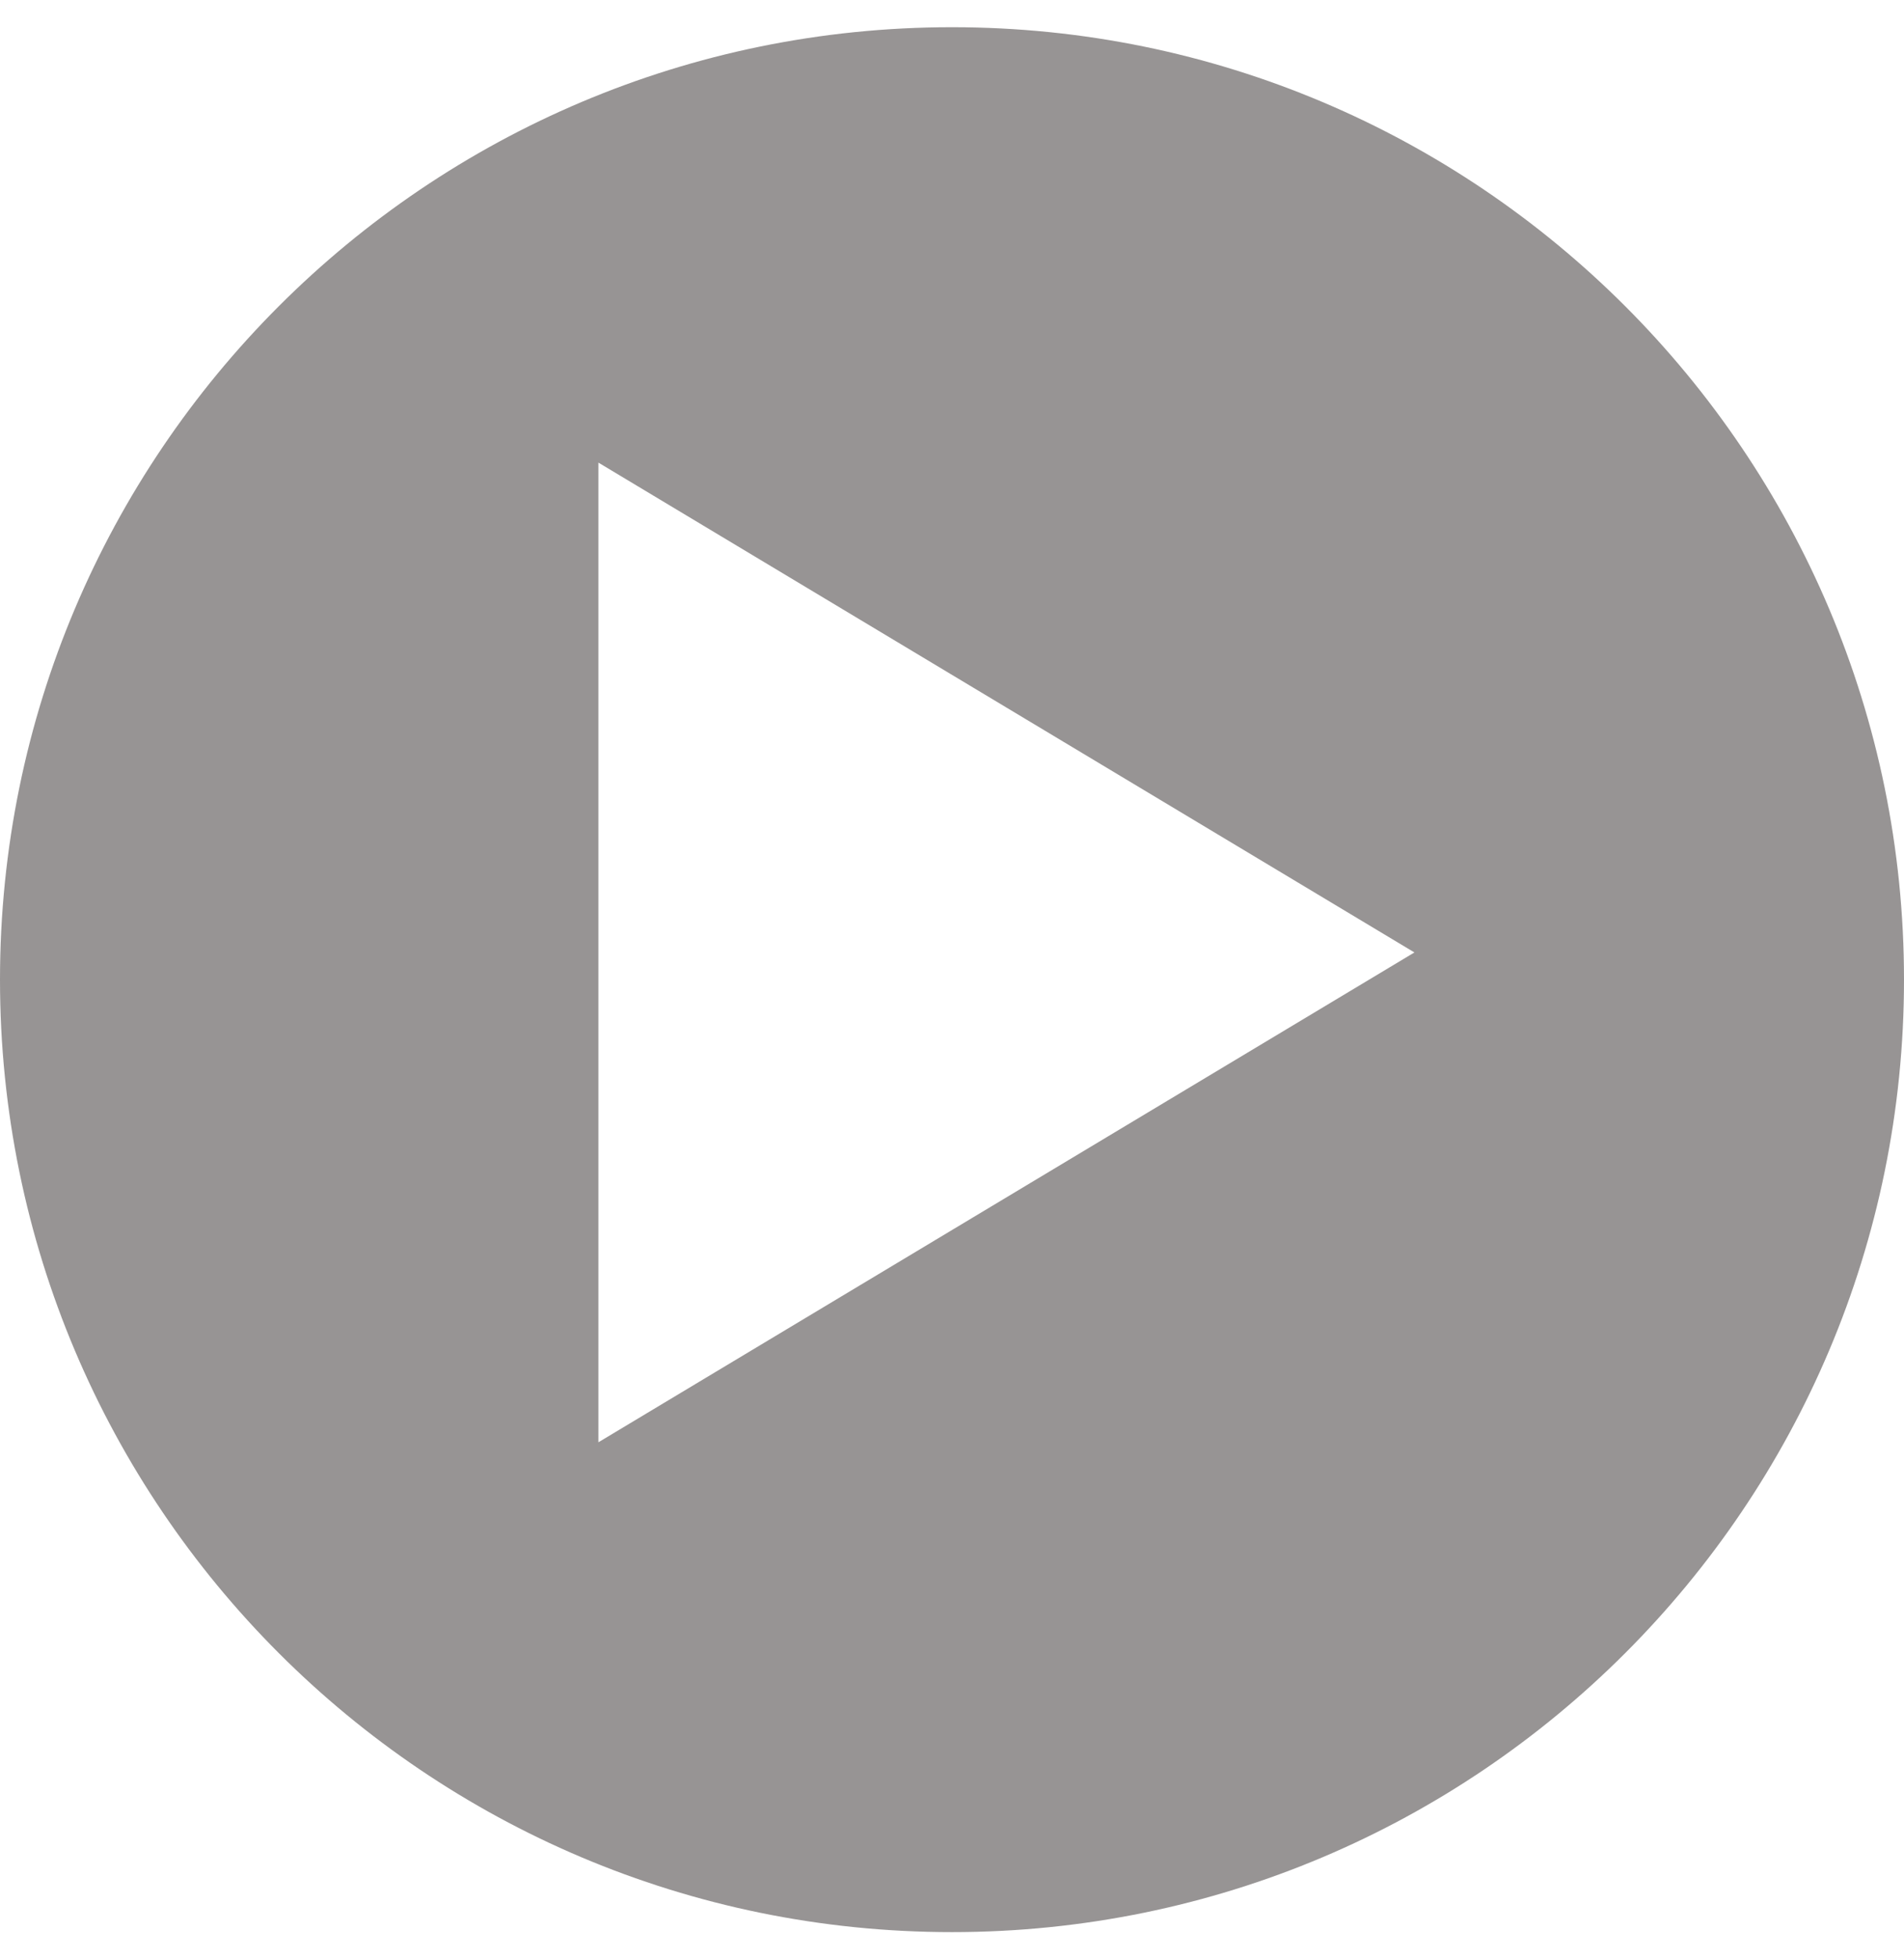 <?xml version="1.0" encoding="UTF-8" standalone="no"?>
<svg width="35px" height="36px" viewBox="0 0 35 36" version="1.1" xmlns="http://www.w3.org/2000/svg" xmlns:xlink="http://www.w3.org/1999/xlink" xmlns:sketch="http://www.bohemiancoding.com/sketch/ns">
    <!-- Generator: Sketch 3.2.2 (9983) - http://www.bohemiancoding.com/sketch -->
    <title>Oval 21</title>
    <desc>Created with Sketch.</desc>
    <defs></defs>
    <g id="Page-1" stroke="none" stroke-width="1" fill="none" fill-rule="evenodd" sketch:type="MSPage">
        <g id="Datos/instituciones/pemex/estudios" sketch:type="MSArtboardGroup" transform="translate(-915, -555)" fill="#979494">
            <path d="M932.5,590.5 C942.165,590.5 950,582.665 950,573 C950,563.335 942.165,555.5 932.5,555.5 C922.835,555.5 915,563.335 915,573 C915,582.665 922.835,590.5 932.5,590.5 Z M941,572.5 L926,581.5 L926,563.5 L941,572.5 Z" id="Oval-21" sketch:type="MSShapeGroup"></path>
        </g>
    </g>
</svg>